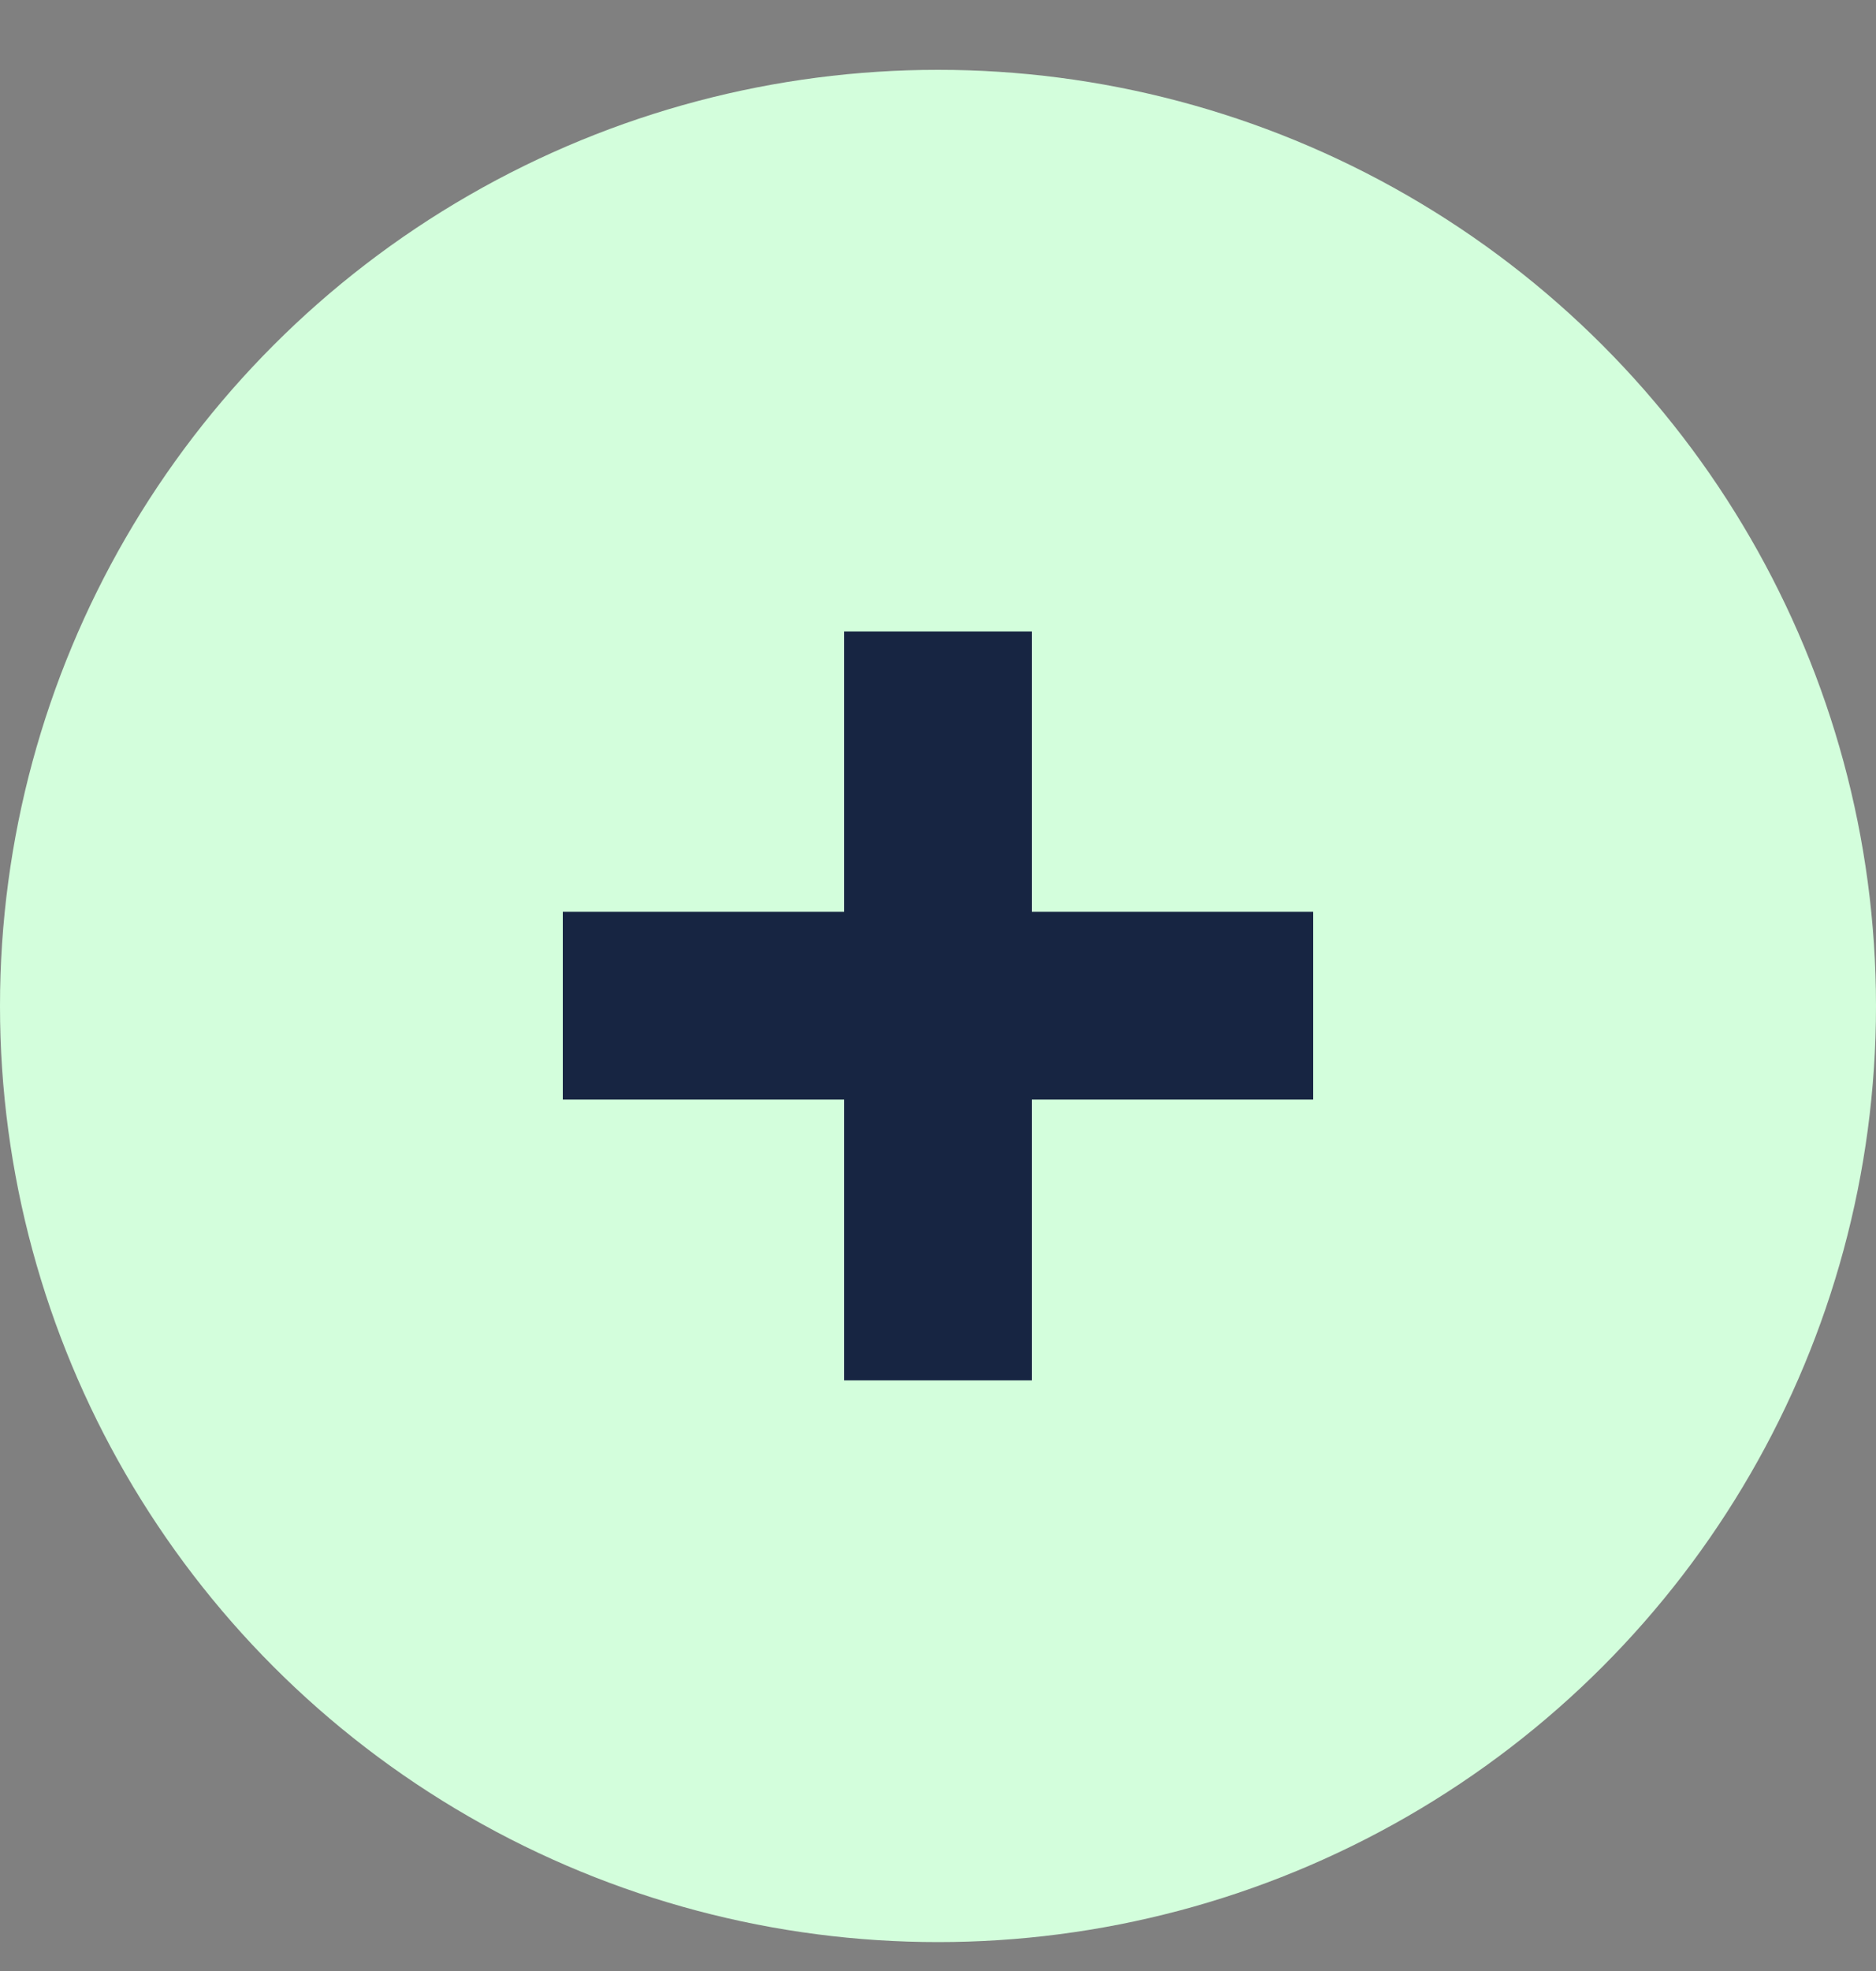 <svg width="20" height="21" viewBox="0 0 20 21" fill="none" xmlns="http://www.w3.org/2000/svg">
<rect x="0" y="0" width="20" height="21" fill="#808080" stroke="none"/>
<ellipse cx="10" cy="10.718" rx="10" ry="9.974" fill="#D3FEDC"/>
<line x1="6" y1="10.715" x2="14" y2="10.715" stroke="#172542" stroke-width="2"/>
<line x1="10" y1="6.728" x2="10" y2="14.707" stroke="#172542" stroke-width="2"/>
</svg>
